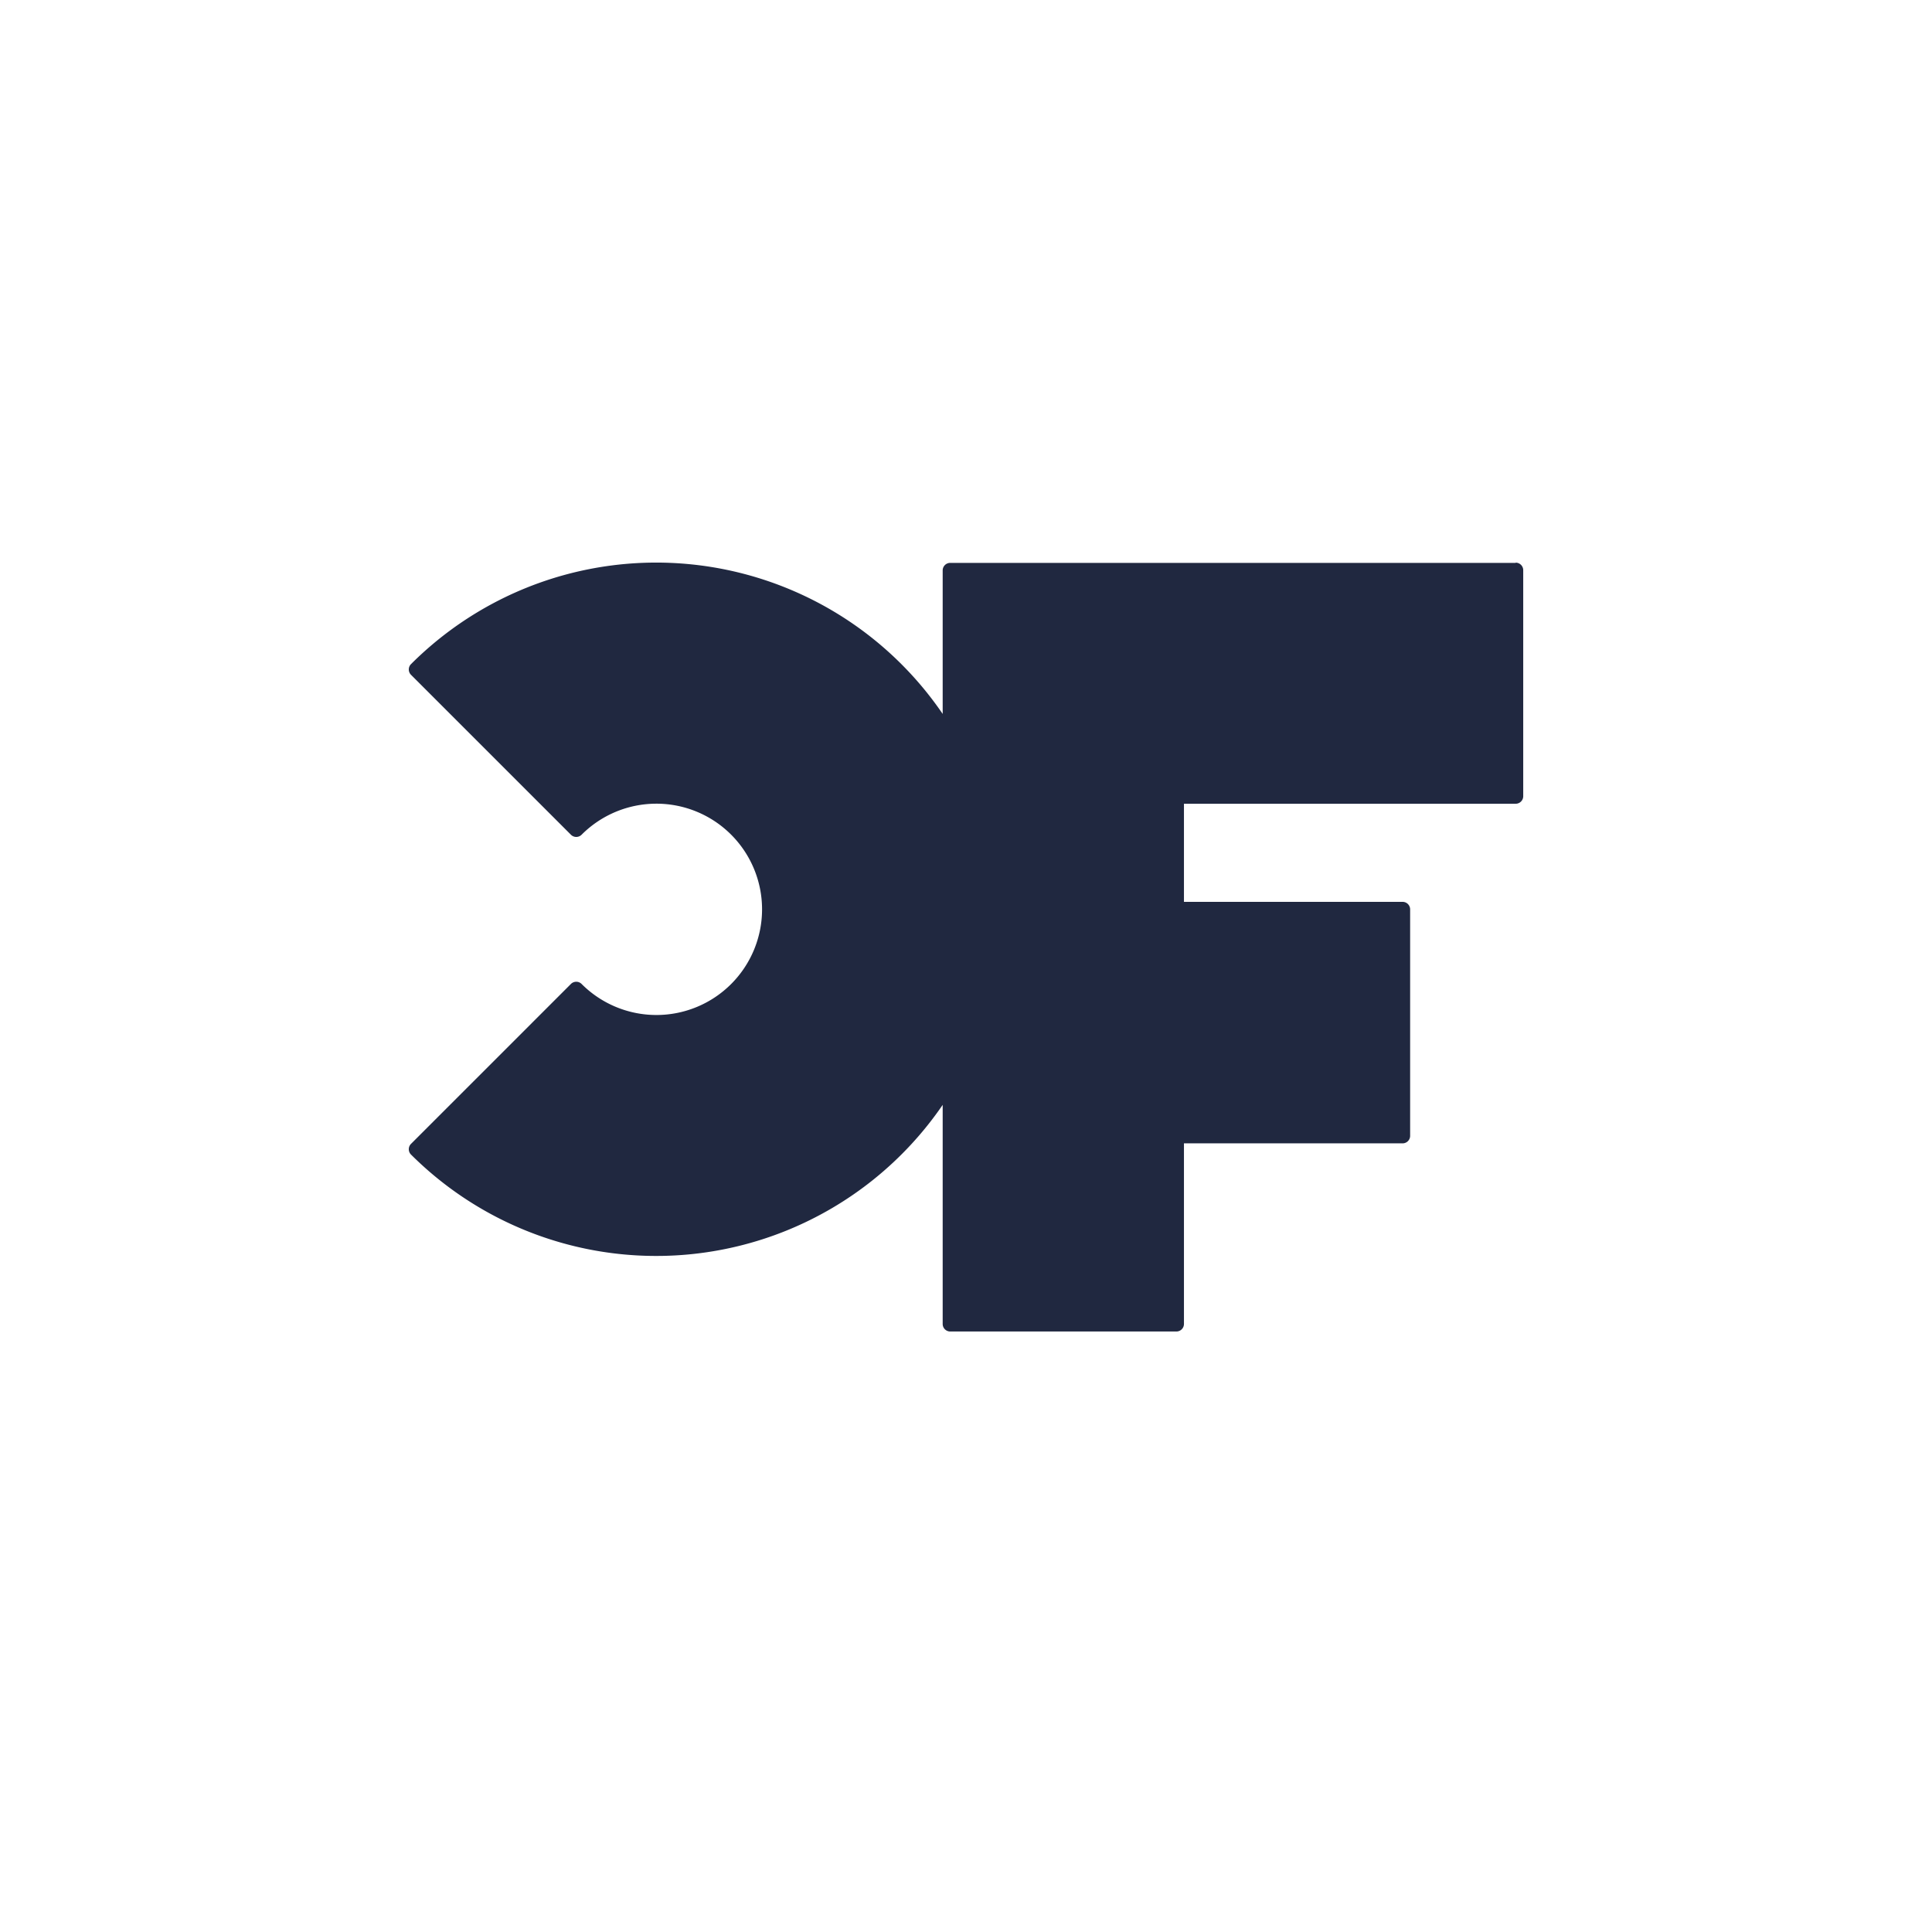 <svg xmlns="http://www.w3.org/2000/svg" viewBox="0 0 512 512"><defs><style>.cls-1{fill:#202840;}</style></defs><title>personalLogo2</title><g id="Layer_2" data-name="Layer 2"><g id="Layer_3" data-name="Layer 3"><path class="cls-1" d="M251.82,351.89a1,1,0,0,1-1-1v-61.4a90.92,90.92,0,0,1-141.2,15.8,1,1,0,0,1,0-1.41L152,261.5a1,1,0,0,1,1.41,0,29,29,0,1,0,0-41,1,1,0,0,1-1.41,0l-42.39-42.38a1,1,0,0,1,0-1.41,91,91,0,0,1,141.2,15.81V151.11a1,1,0,0,1,1-1H401.67a1,1,0,0,1,1,1v59.94a1,1,0,0,1-1,1H312.76v28H371.7a1,1,0,0,1,1,1V301a1,1,0,0,1-1,1H312.76v48.94a1,1,0,0,1-1,1Z"/><path class="cls-1" d="M401.67,151.11v59.94H311.76v30H371.7V301H311.76v49.94H251.82v-65a89.93,89.93,0,0,1-141.49,18.69l42.38-42.39a30,30,0,1,0,0-42.37l-42.38-42.39a90,90,0,0,1,141.49,18.69v-45H401.67m0-2H251.82a2,2,0,0,0-2,2V189.2A91.91,91.91,0,0,0,108.92,176a2,2,0,0,0,0,2.83l42.38,42.38a2,2,0,0,0,2.83,0,28,28,0,1,1,0,39.55,2,2,0,0,0-2.83,0l-42.38,42.38a2,2,0,0,0,0,2.83,92,92,0,0,0,140.9-13.17v58.06a2,2,0,0,0,2,2h59.94a2,2,0,0,0,2-2V303H371.7a2,2,0,0,0,2-2V241a2,2,0,0,0-2-2H313.76v-26h87.91a2,2,0,0,0,2-2V151.11a2,2,0,0,0-2-2Z"/></g></g></svg>